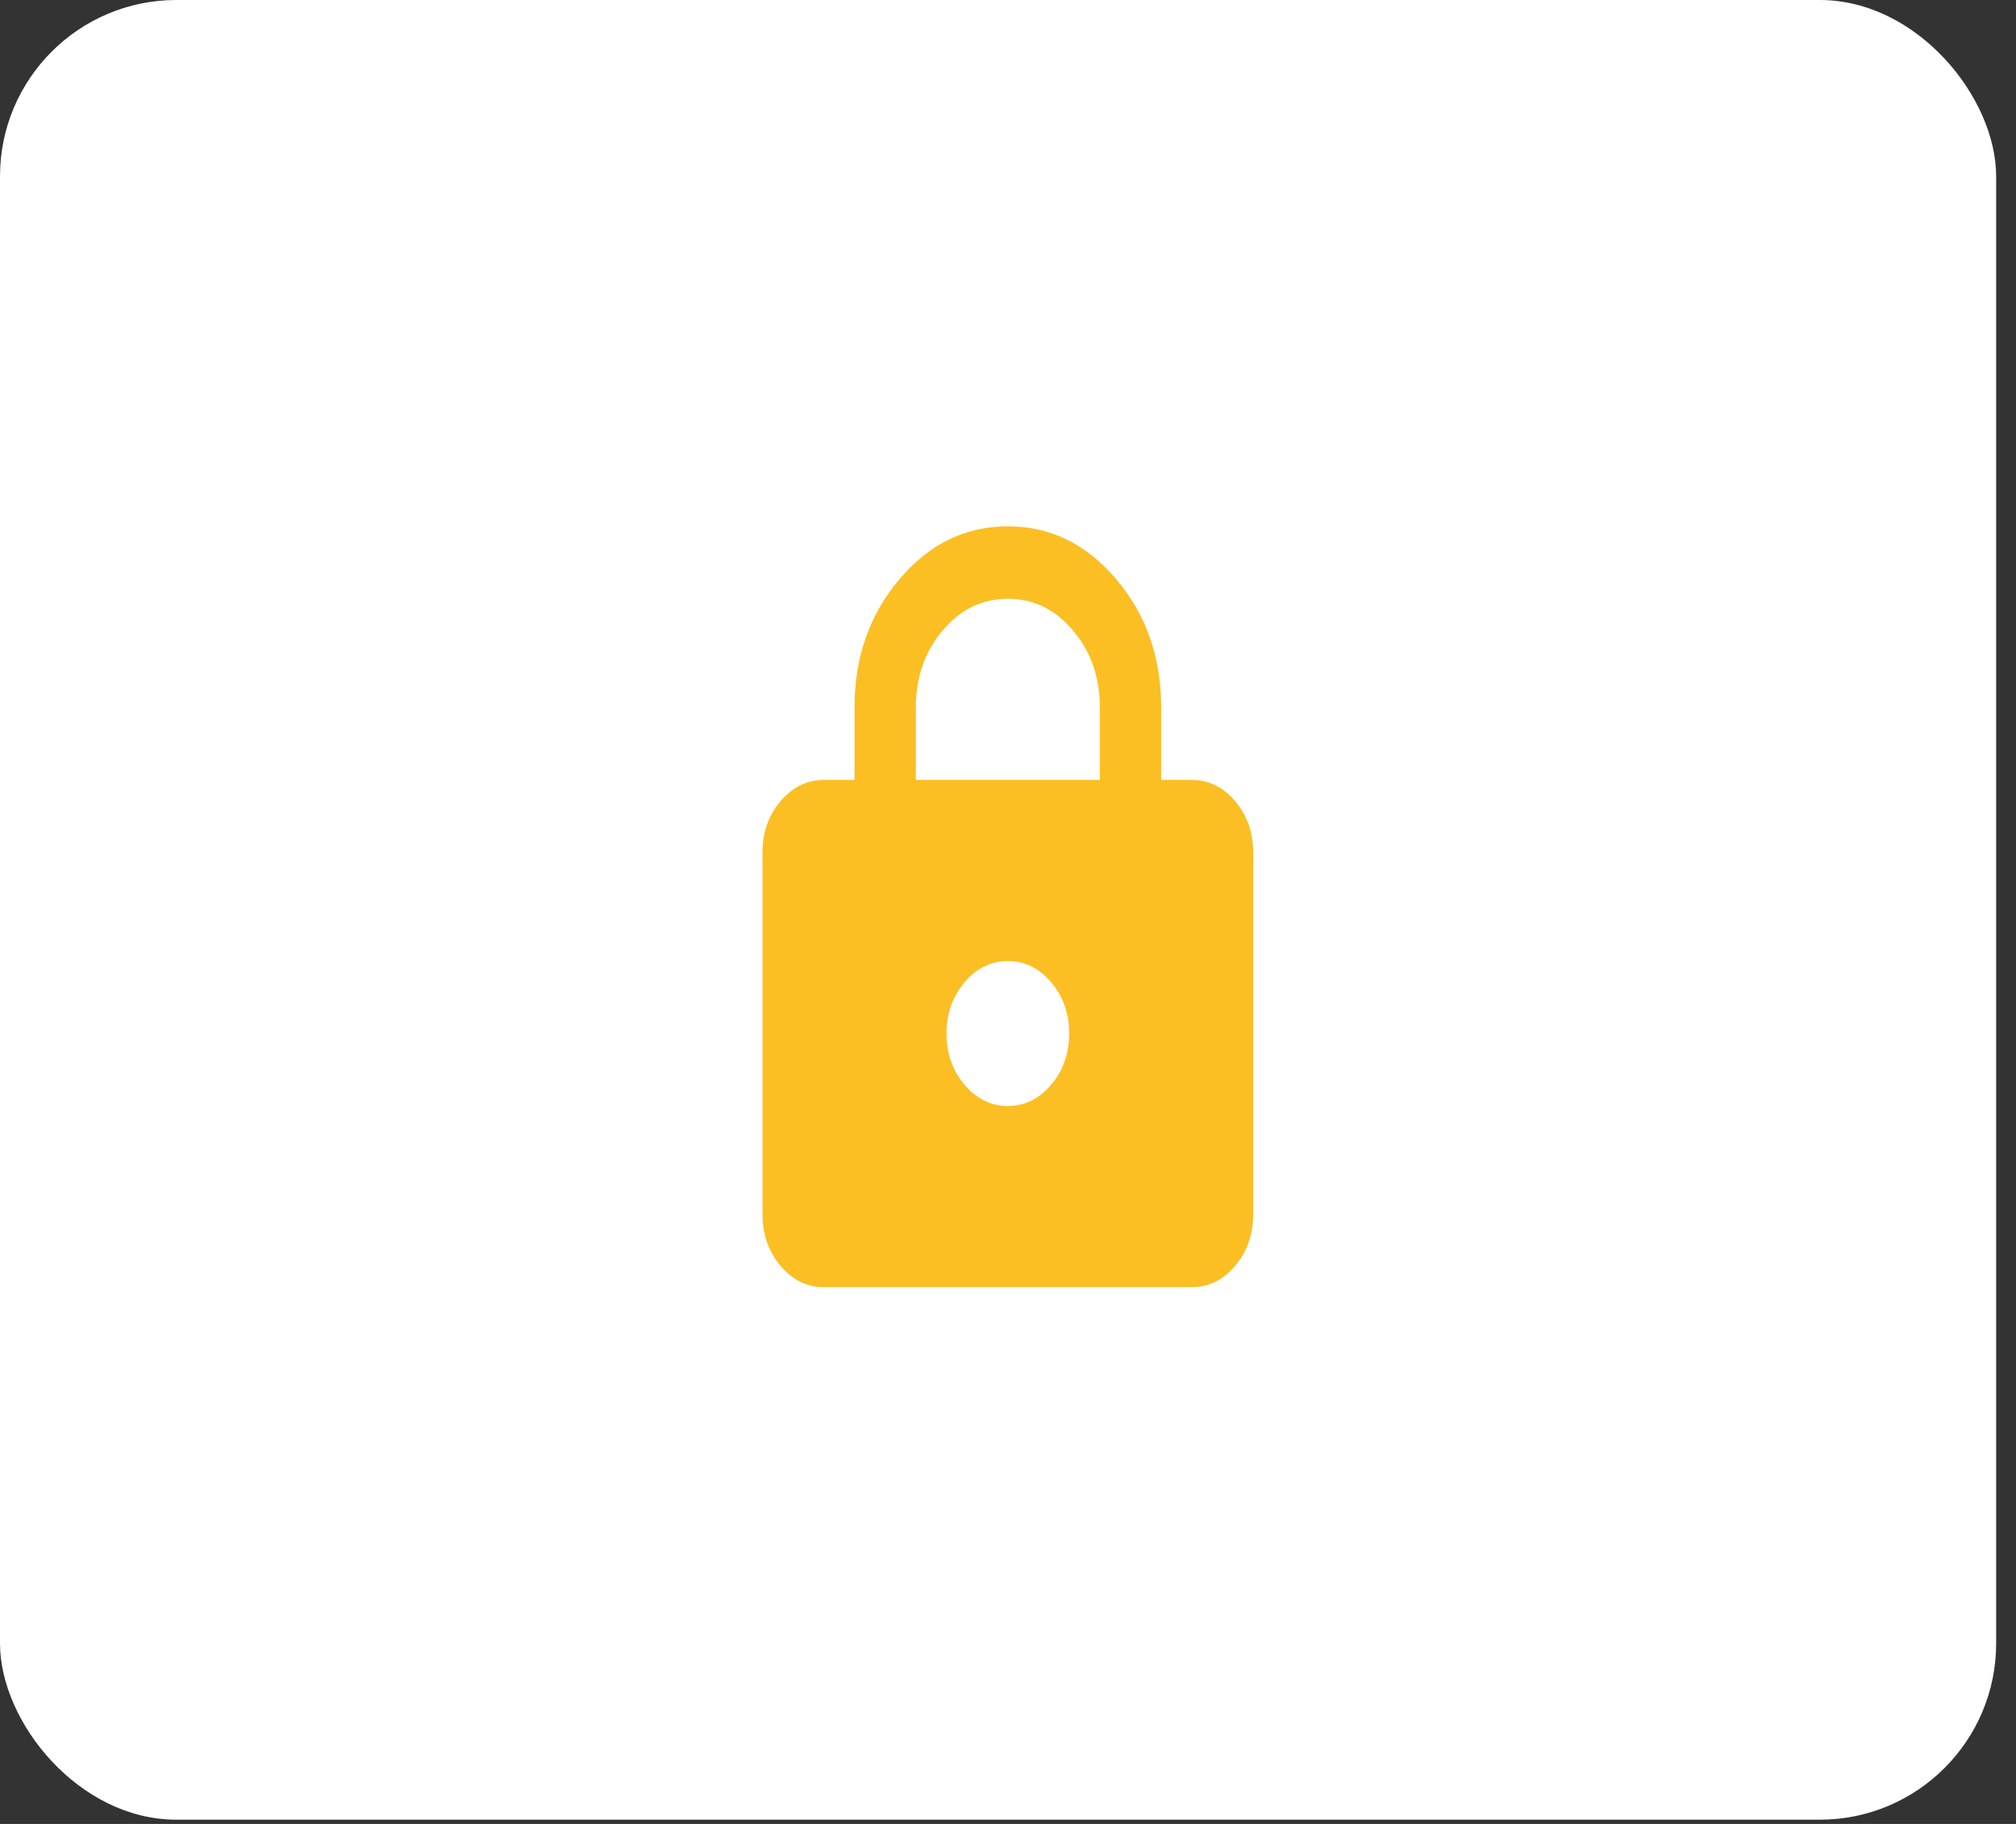 <svg width="63" height="57" viewBox="0 0 63 57" fill="none" xmlns="http://www.w3.org/2000/svg">
<rect x="0" y="0" width="63" height="57" fill="#333333" stroke="none"/>
<rect width="62.38" height="56.868" rx="5.512" fill="white"/>
<path d="M25.745 40.224C25.218 40.224 24.767 40.002 24.392 39.559C24.016 39.115 23.828 38.582 23.828 37.959V26.637C23.828 26.015 24.016 25.481 24.392 25.038C24.767 24.594 25.218 24.373 25.745 24.373H26.703V22.108C26.703 20.542 27.171 19.207 28.105 18.103C29.039 16.999 30.169 16.448 31.495 16.448C32.821 16.448 33.951 16.999 34.885 18.103C35.819 19.207 36.286 20.542 36.286 22.108V24.373H37.245C37.772 24.373 38.223 24.594 38.599 25.038C38.974 25.481 39.161 26.015 39.161 26.637V37.959C39.161 38.582 38.974 39.115 38.599 39.559C38.223 40.002 37.772 40.224 37.245 40.224H25.745ZM31.495 34.563C32.022 34.563 32.473 34.341 32.849 33.898C33.224 33.454 33.411 32.921 33.411 32.298C33.411 31.676 33.224 31.142 32.849 30.698C32.473 30.255 32.022 30.034 31.495 30.034C30.968 30.034 30.517 30.255 30.142 30.698C29.766 31.142 29.578 31.676 29.578 32.298C29.578 32.921 29.766 33.454 30.142 33.898C30.517 34.341 30.968 34.563 31.495 34.563ZM28.62 24.373H34.37V22.108C34.37 21.165 34.09 20.363 33.531 19.703C32.972 19.042 32.293 18.712 31.495 18.712C30.696 18.712 30.017 19.042 29.458 19.703C28.899 20.363 28.62 21.165 28.62 22.108V24.373Z" fill="#FBBF24"/>
</svg>
